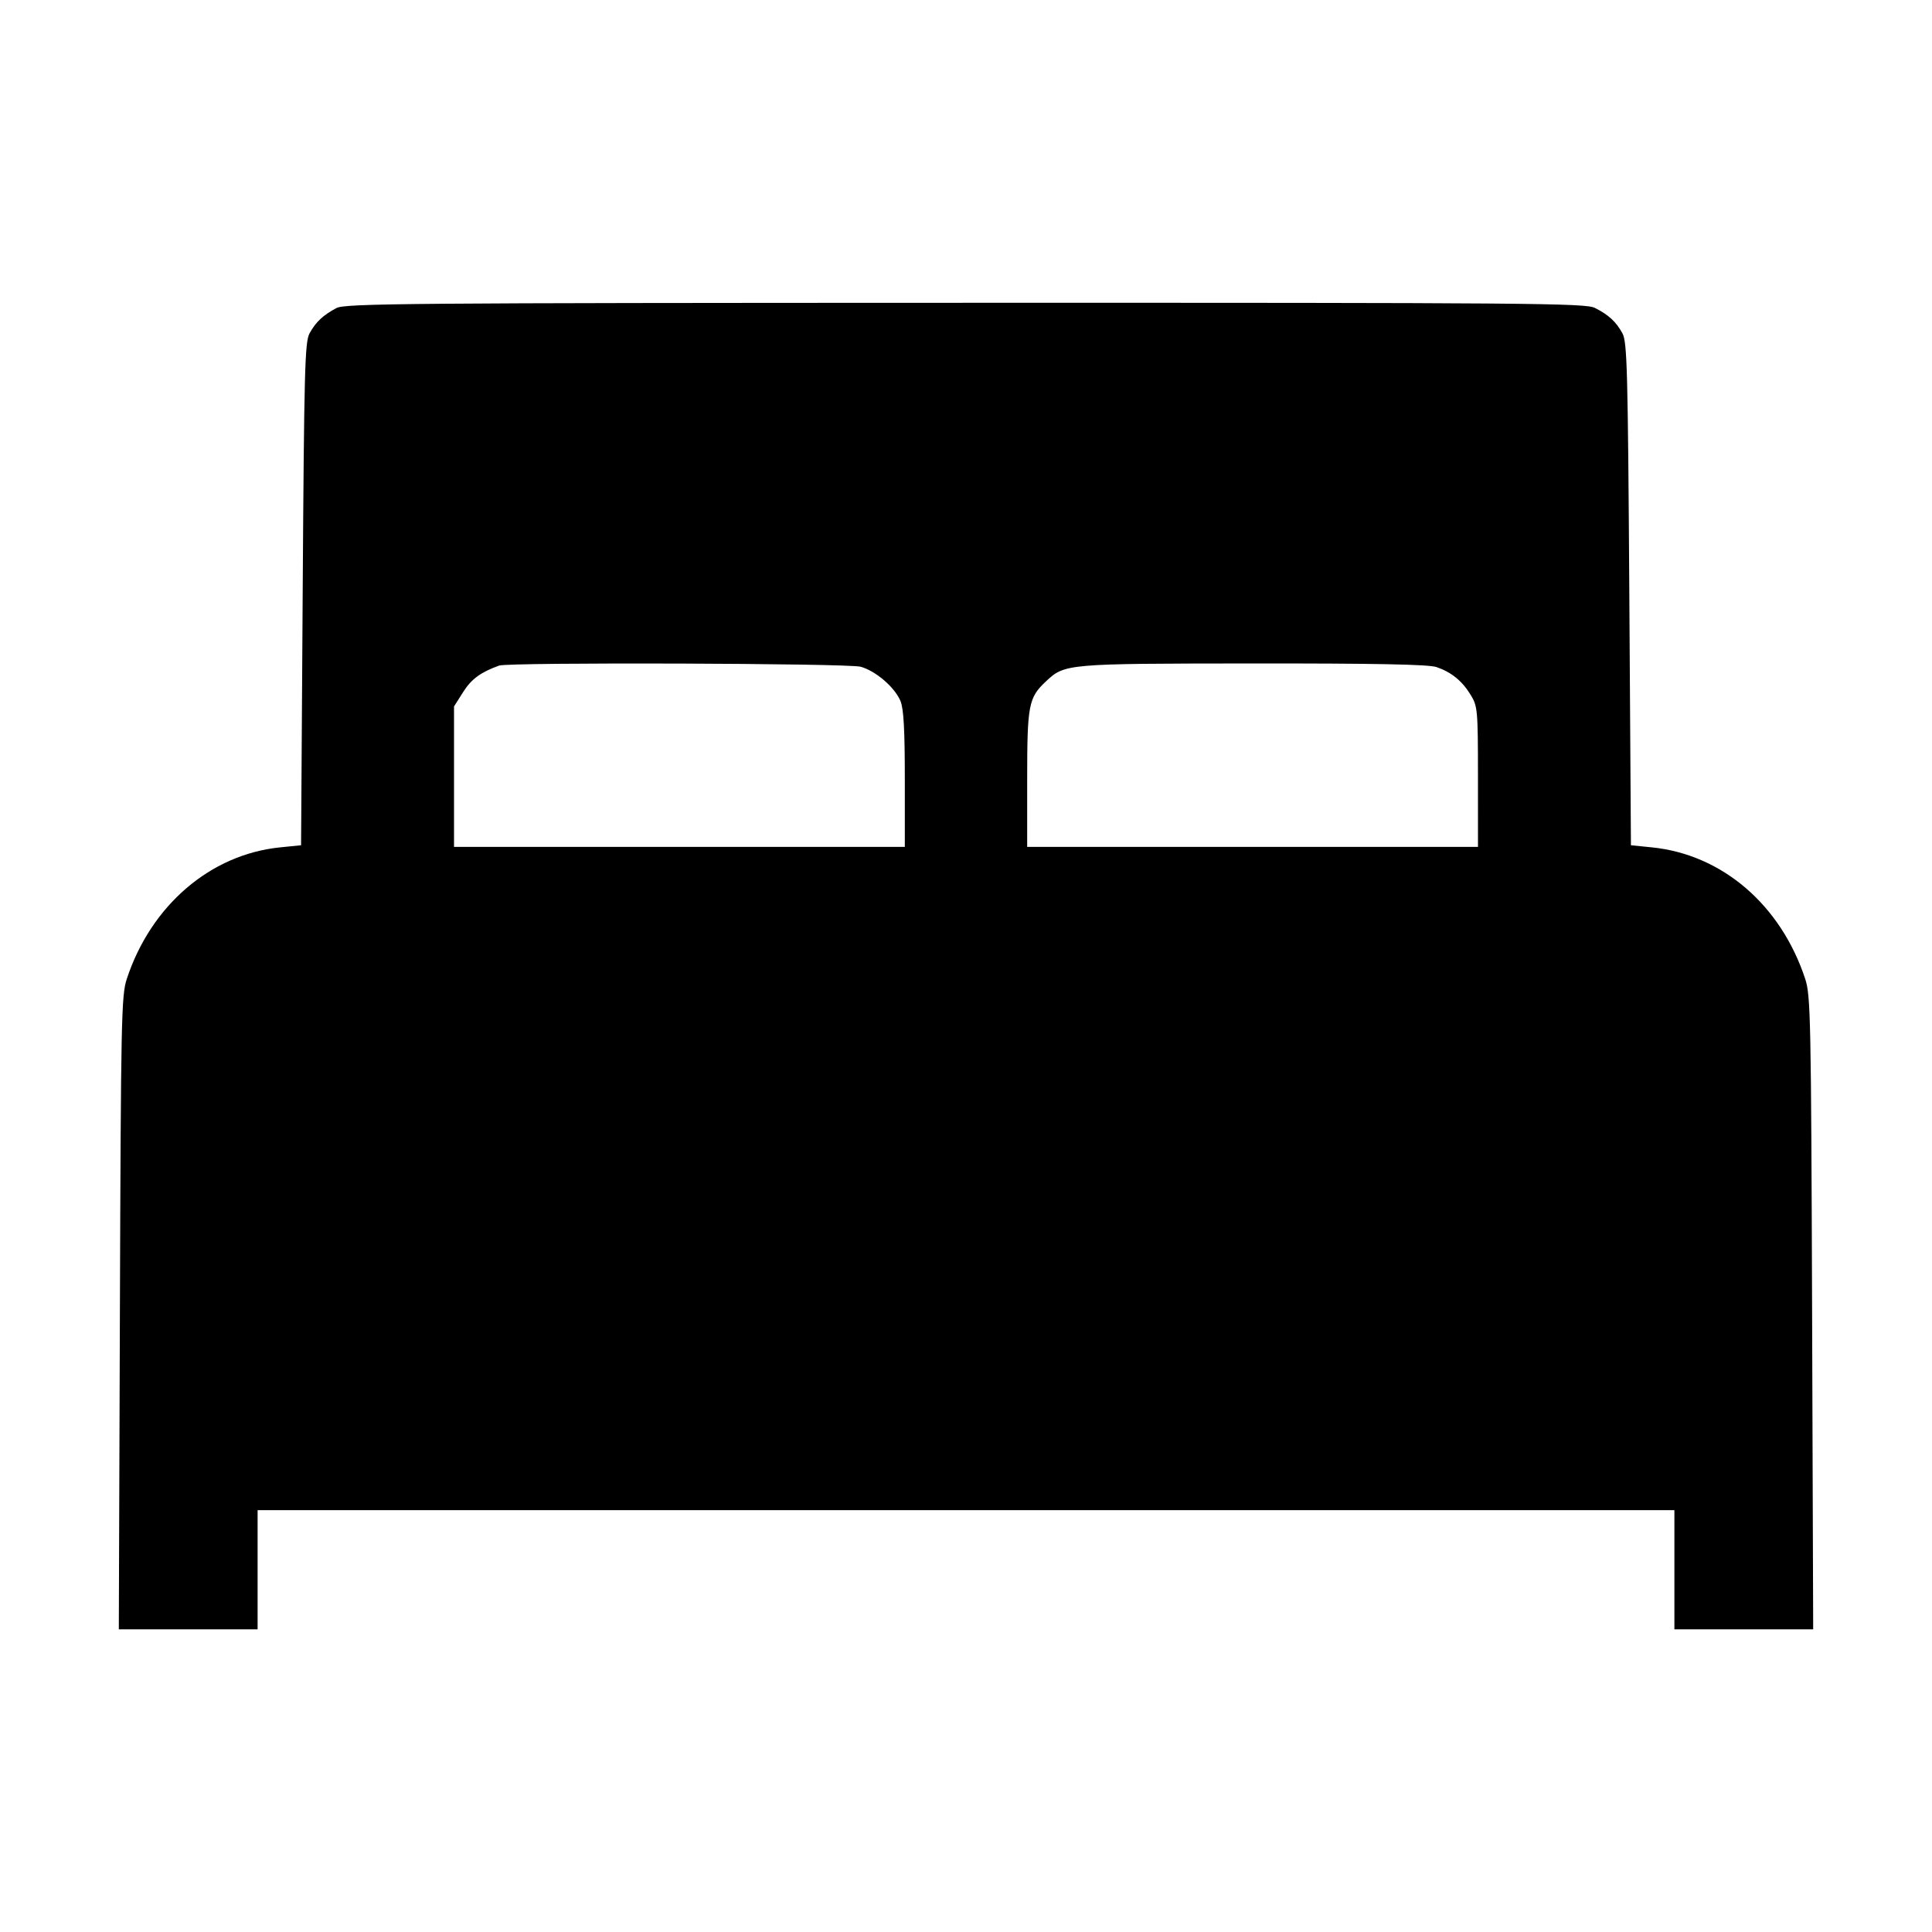 <svg xmlns="http://www.w3.org/2000/svg" width="512" height="512" viewBox="0 0 512 512"><path d="M89.173 81.634 C 85.624 83.510,83.689 85.324,82.046 88.318 C 80.785 90.616,80.596 97.743,80.213 157.440 L 79.787 224.000 74.240 224.560 C 55.764 226.424,40.028 239.922,33.604 259.413 C 32.162 263.791,32.039 269.744,31.773 347.947 L 31.488 431.787 49.878 431.787 L 68.267 431.787 68.267 416.000 L 68.267 400.213 256.000 400.213 L 443.733 400.213 443.733 416.000 L 443.733 431.787 462.122 431.787 L 480.512 431.787 480.227 347.947 C 479.961 269.744,479.838 263.791,478.396 259.413 C 471.926 239.783,456.367 226.438,437.760 224.560 L 432.213 224.000 431.787 157.440 C 431.404 97.743,431.215 90.616,429.954 88.318 C 428.269 85.247,426.319 83.451,422.656 81.596 C 420.165 80.335,405.469 80.216,255.829 80.247 C 107.738 80.278,91.484 80.414,89.173 81.634 M228.077 176.691 C 232.087 177.805,237.110 182.125,238.634 185.773 C 239.478 187.793,239.787 193.336,239.787 206.479 L 239.787 224.427 180.053 224.427 L 120.320 224.427 120.320 205.820 L 120.320 187.214 122.765 183.359 C 124.927 179.950,127.372 178.155,132.267 176.384 C 134.769 175.479,224.750 175.767,228.077 176.691 M380.673 176.777 C 384.633 178.128,387.479 180.445,389.756 184.171 C 391.586 187.167,391.671 188.136,391.676 205.867 L 391.680 224.427 331.947 224.427 L 272.213 224.427 272.213 206.479 C 272.213 186.836,272.581 184.903,277.132 180.626 C 282.182 175.880,282.357 175.865,332.033 175.824 C 364.586 175.797,378.608 176.072,380.673 176.777 " stroke="none" fill="black" fill-rule="evenodd"></path></svg>